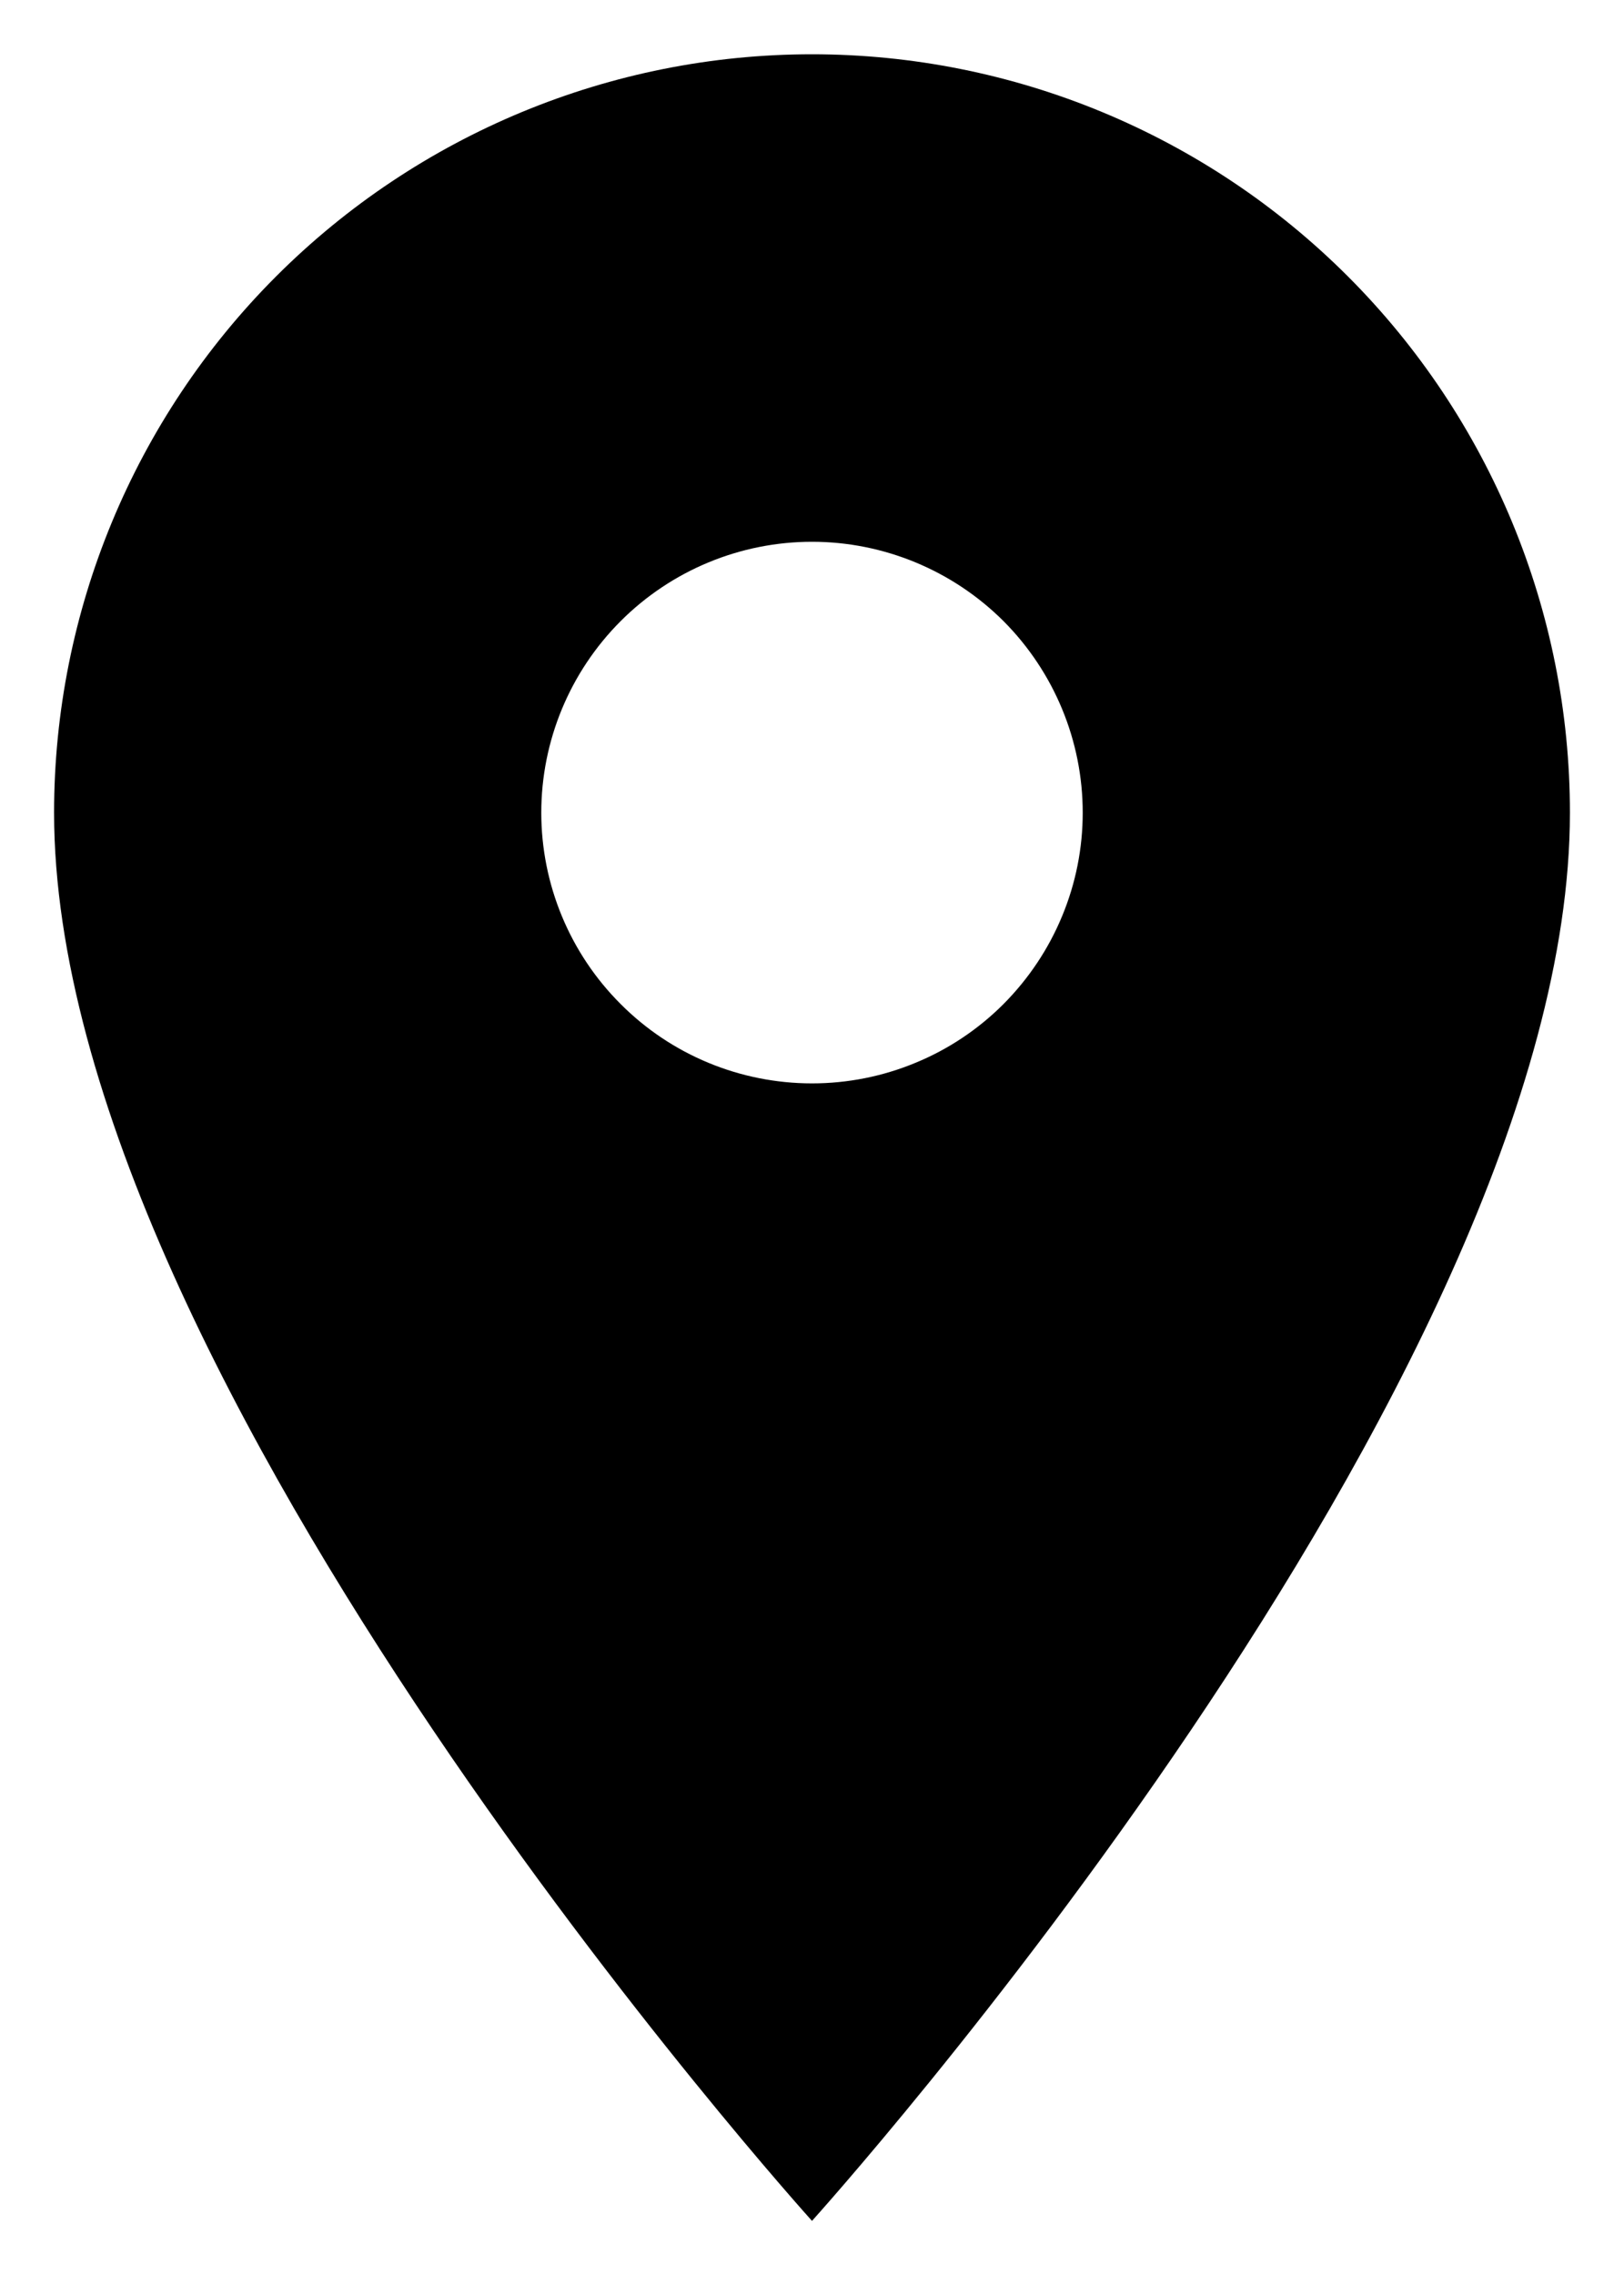 <svg width="10" height="14" viewBox="0 0 10 14" fill="none" xmlns="http://www.w3.org/2000/svg">
<path d="M5 6.667C4.558 6.667 4.134 6.492 3.822 6.179C3.509 5.867 3.333 5.443 3.333 5.001C3.333 4.559 3.509 4.135 3.822 3.822C4.134 3.51 4.558 3.334 5 3.334C5.442 3.334 5.866 3.51 6.179 3.822C6.491 4.135 6.667 4.559 6.667 5.001C6.667 5.22 6.624 5.436 6.54 5.638C6.456 5.841 6.333 6.024 6.179 6.179C6.024 6.334 5.84 6.457 5.638 6.54C5.436 6.624 5.219 6.667 5 6.667ZM5 0.334C3.762 0.334 2.575 0.826 1.7 1.701C0.825 2.576 0.333 3.763 0.333 5.001C0.333 8.501 5 13.667 5 13.667C5 13.667 9.667 8.501 9.667 5.001C9.667 3.763 9.175 2.576 8.3 1.701C7.425 0.826 6.238 0.334 5 0.334Z" fill="currentColor"/>
</svg>
